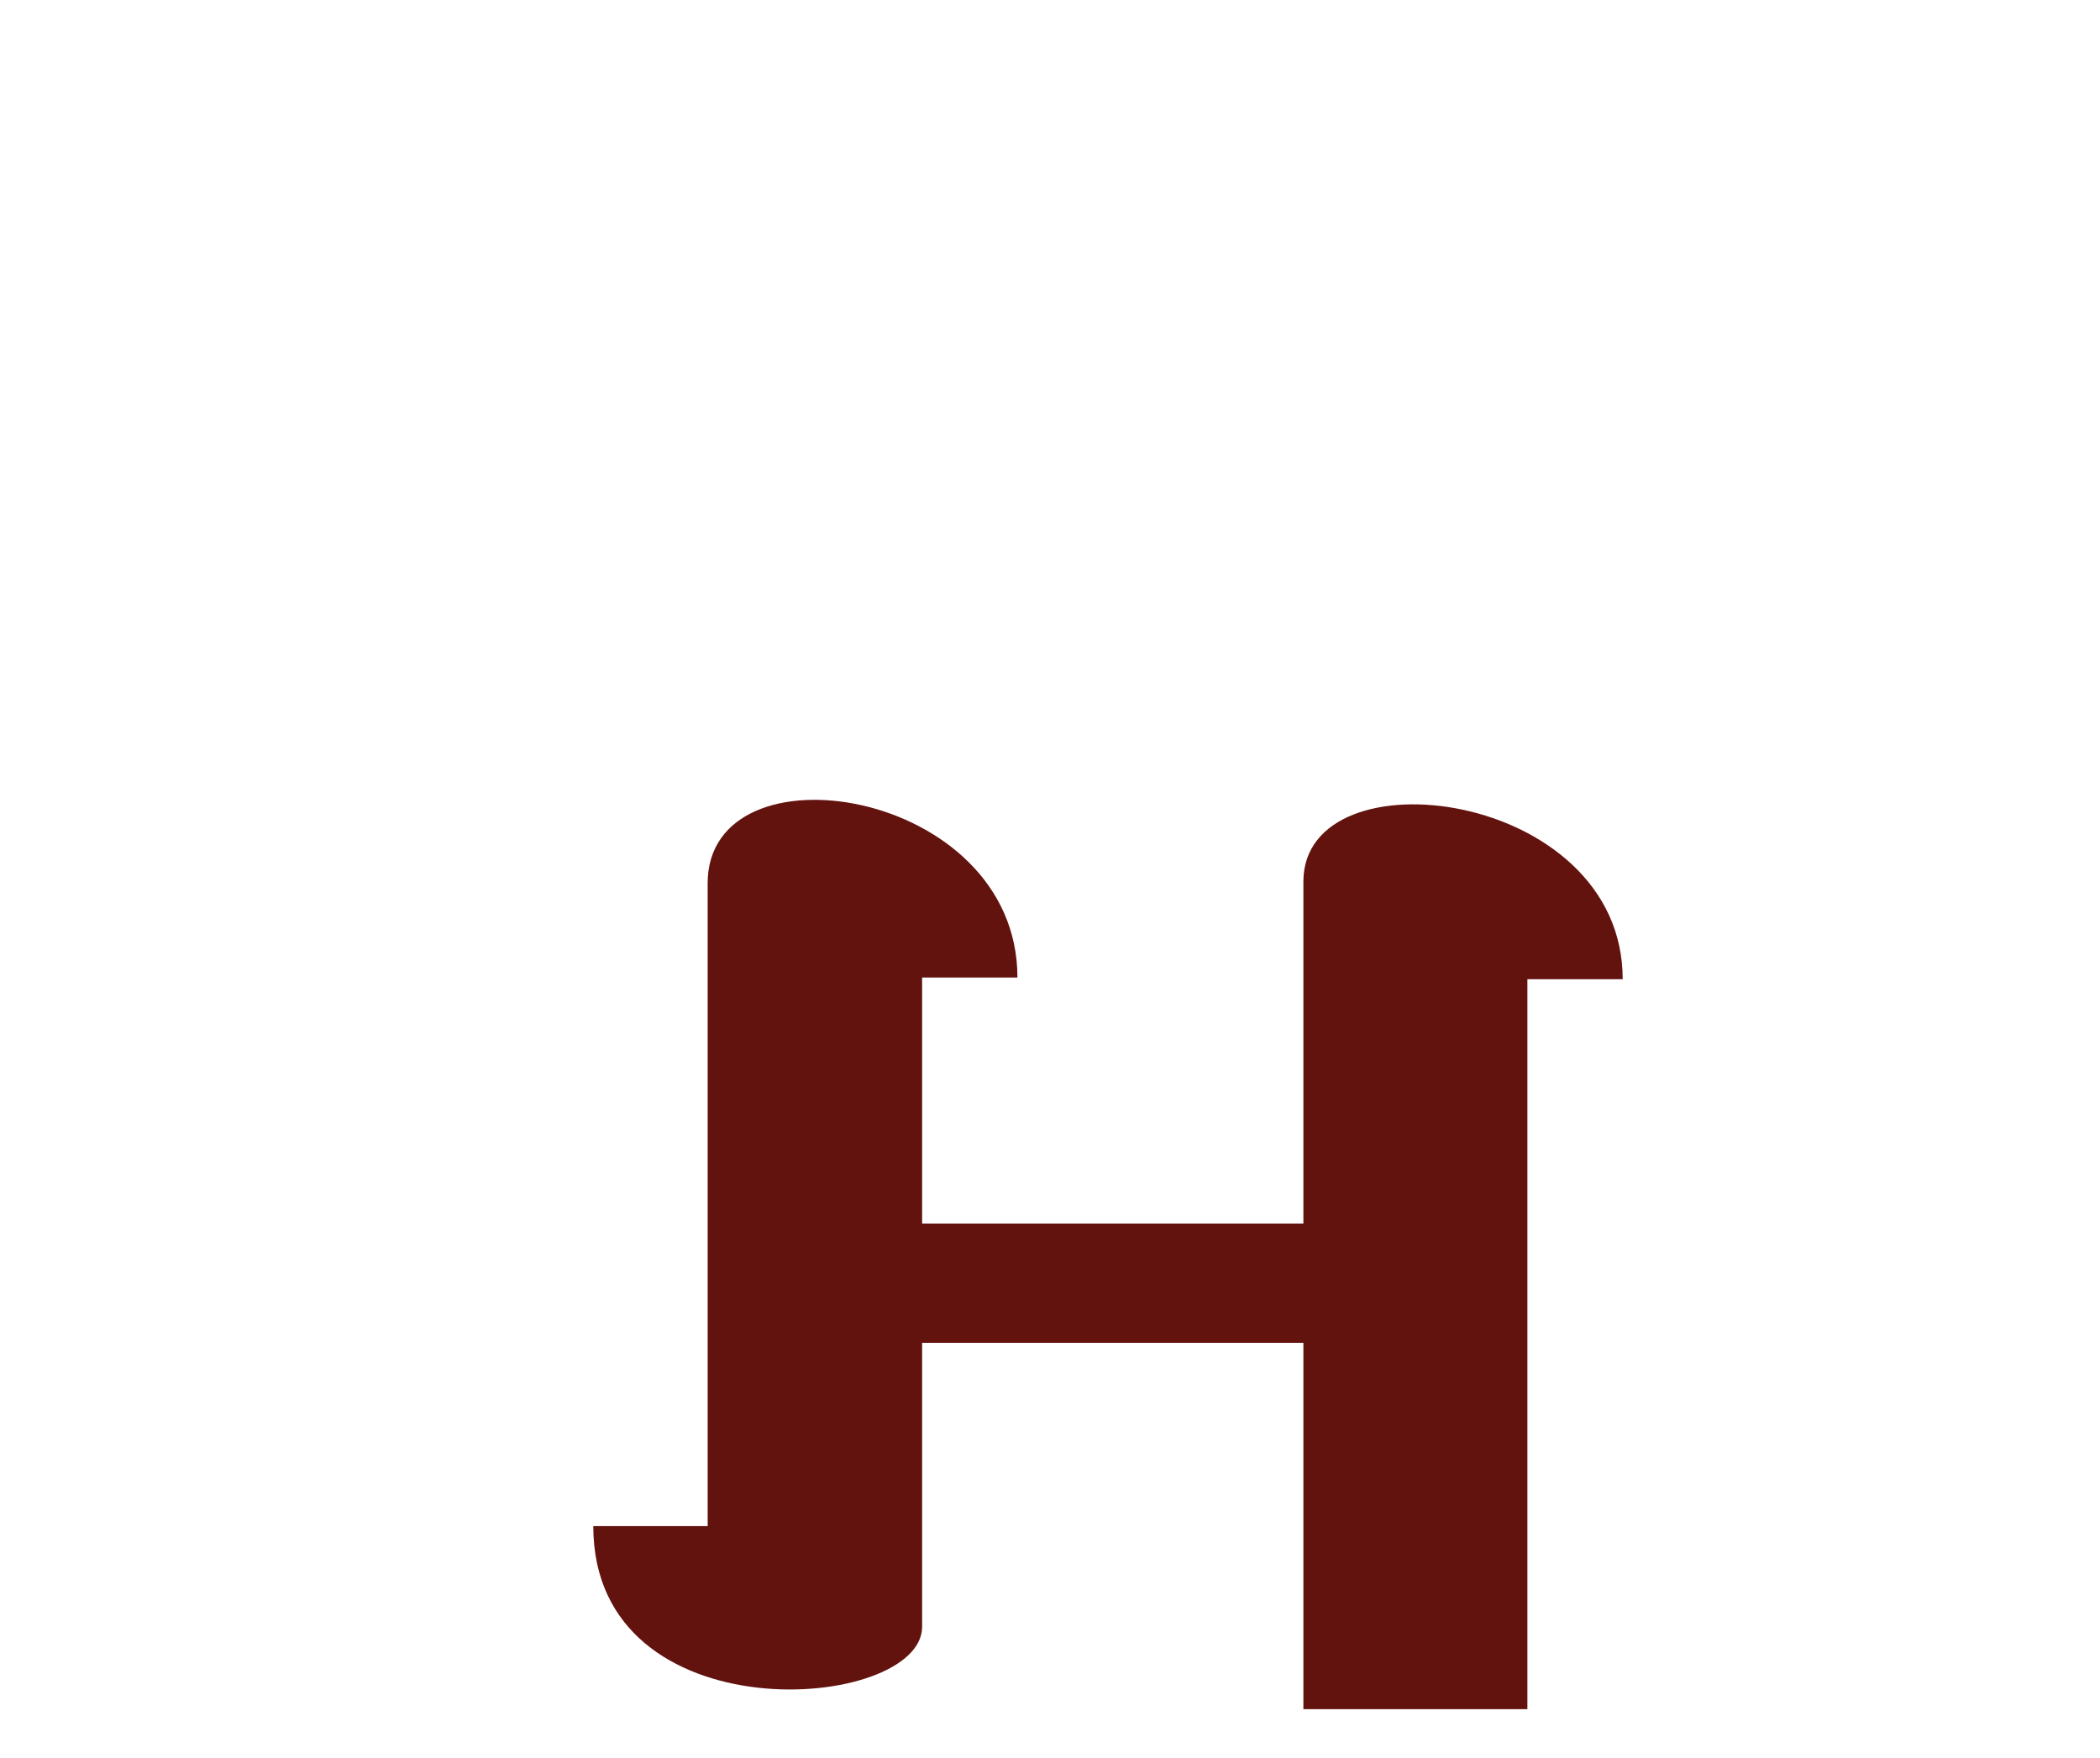 <?xml version="1.0" encoding="UTF-8" standalone="no"?>
<!-- Created with Inkscape (http://www.inkscape.org/) -->
<svg
   xmlns:svg="http://www.w3.org/2000/svg"
   xmlns="http://www.w3.org/2000/svg"
   version="1.0"
   width="43"
   height="36"
   viewBox="0 0 380 315"
   id="svg2">
  <defs
     id="defs4" />
  <path
     d="M 128.053,158.255 C 128.053,132.346 184.108,140.955 184.108,175.329 L 166.86,175.329 L 166.86,219.845 L 235.852,219.845 L 235.852,157.95 C 235.852,134.179 293.632,141.211 293.632,175.634 L 276.384,175.634 L 276.384,307.733 L 235.852,307.733 L 235.852,241.455 L 184.108,241.455 L 166.86,241.455 L 166.86,292.82 C 166.86,308.205 107.356,312.892 107.356,274.606 L 128.053,274.606 L 128.053,158.255 z "
     style="fill:#63130e;fill-opacity:1;fill-rule:evenodd;stroke:none;stroke-width:1px;stroke-linecap:butt;stroke-linejoin:miter;stroke-opacity:1"
     id="path2964" />
</svg>
